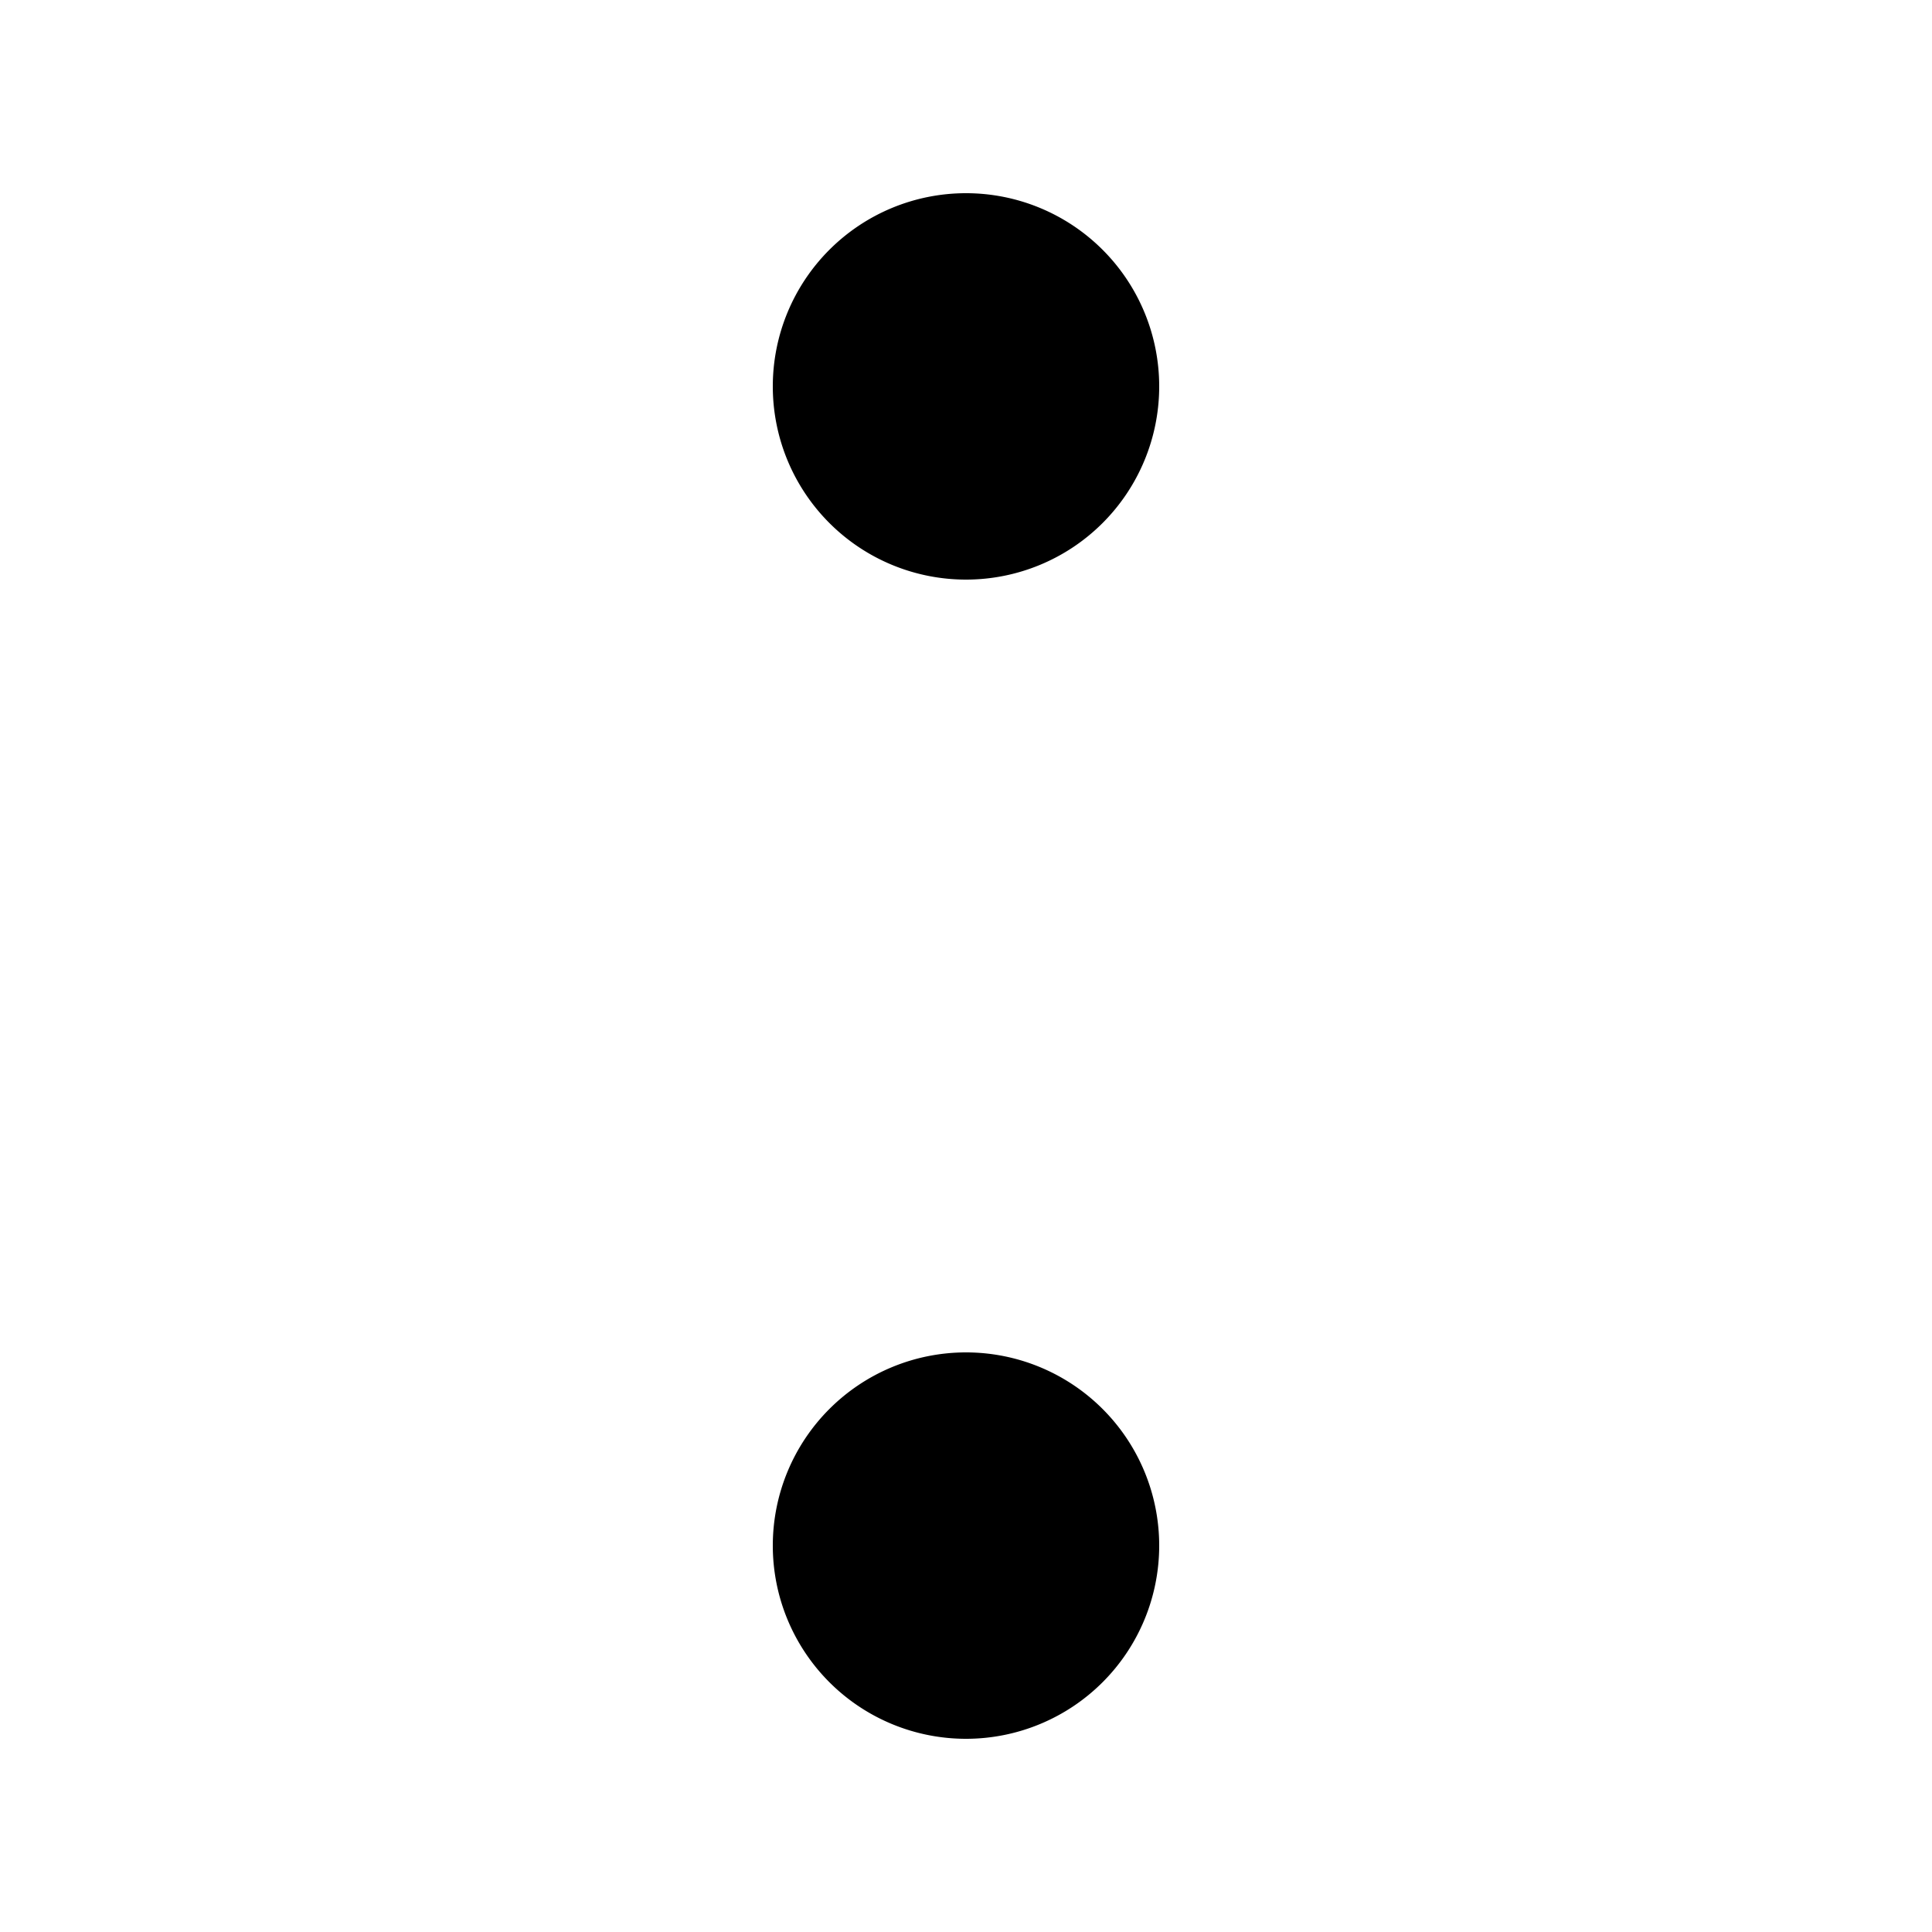 <svg class="icon" viewBox="0 0 1024 1024" xmlns="http://www.w3.org/2000/svg" id="icon-colon"><path d="M512 716.8a102.4 102.4 0 1 1 0 204.8 102.4 102.4 0 0 1 0-204.8z m0-614.4a102.4 102.4 0 1 1 0 204.8 102.4 102.4 0 0 1 0-204.8z" /></svg>